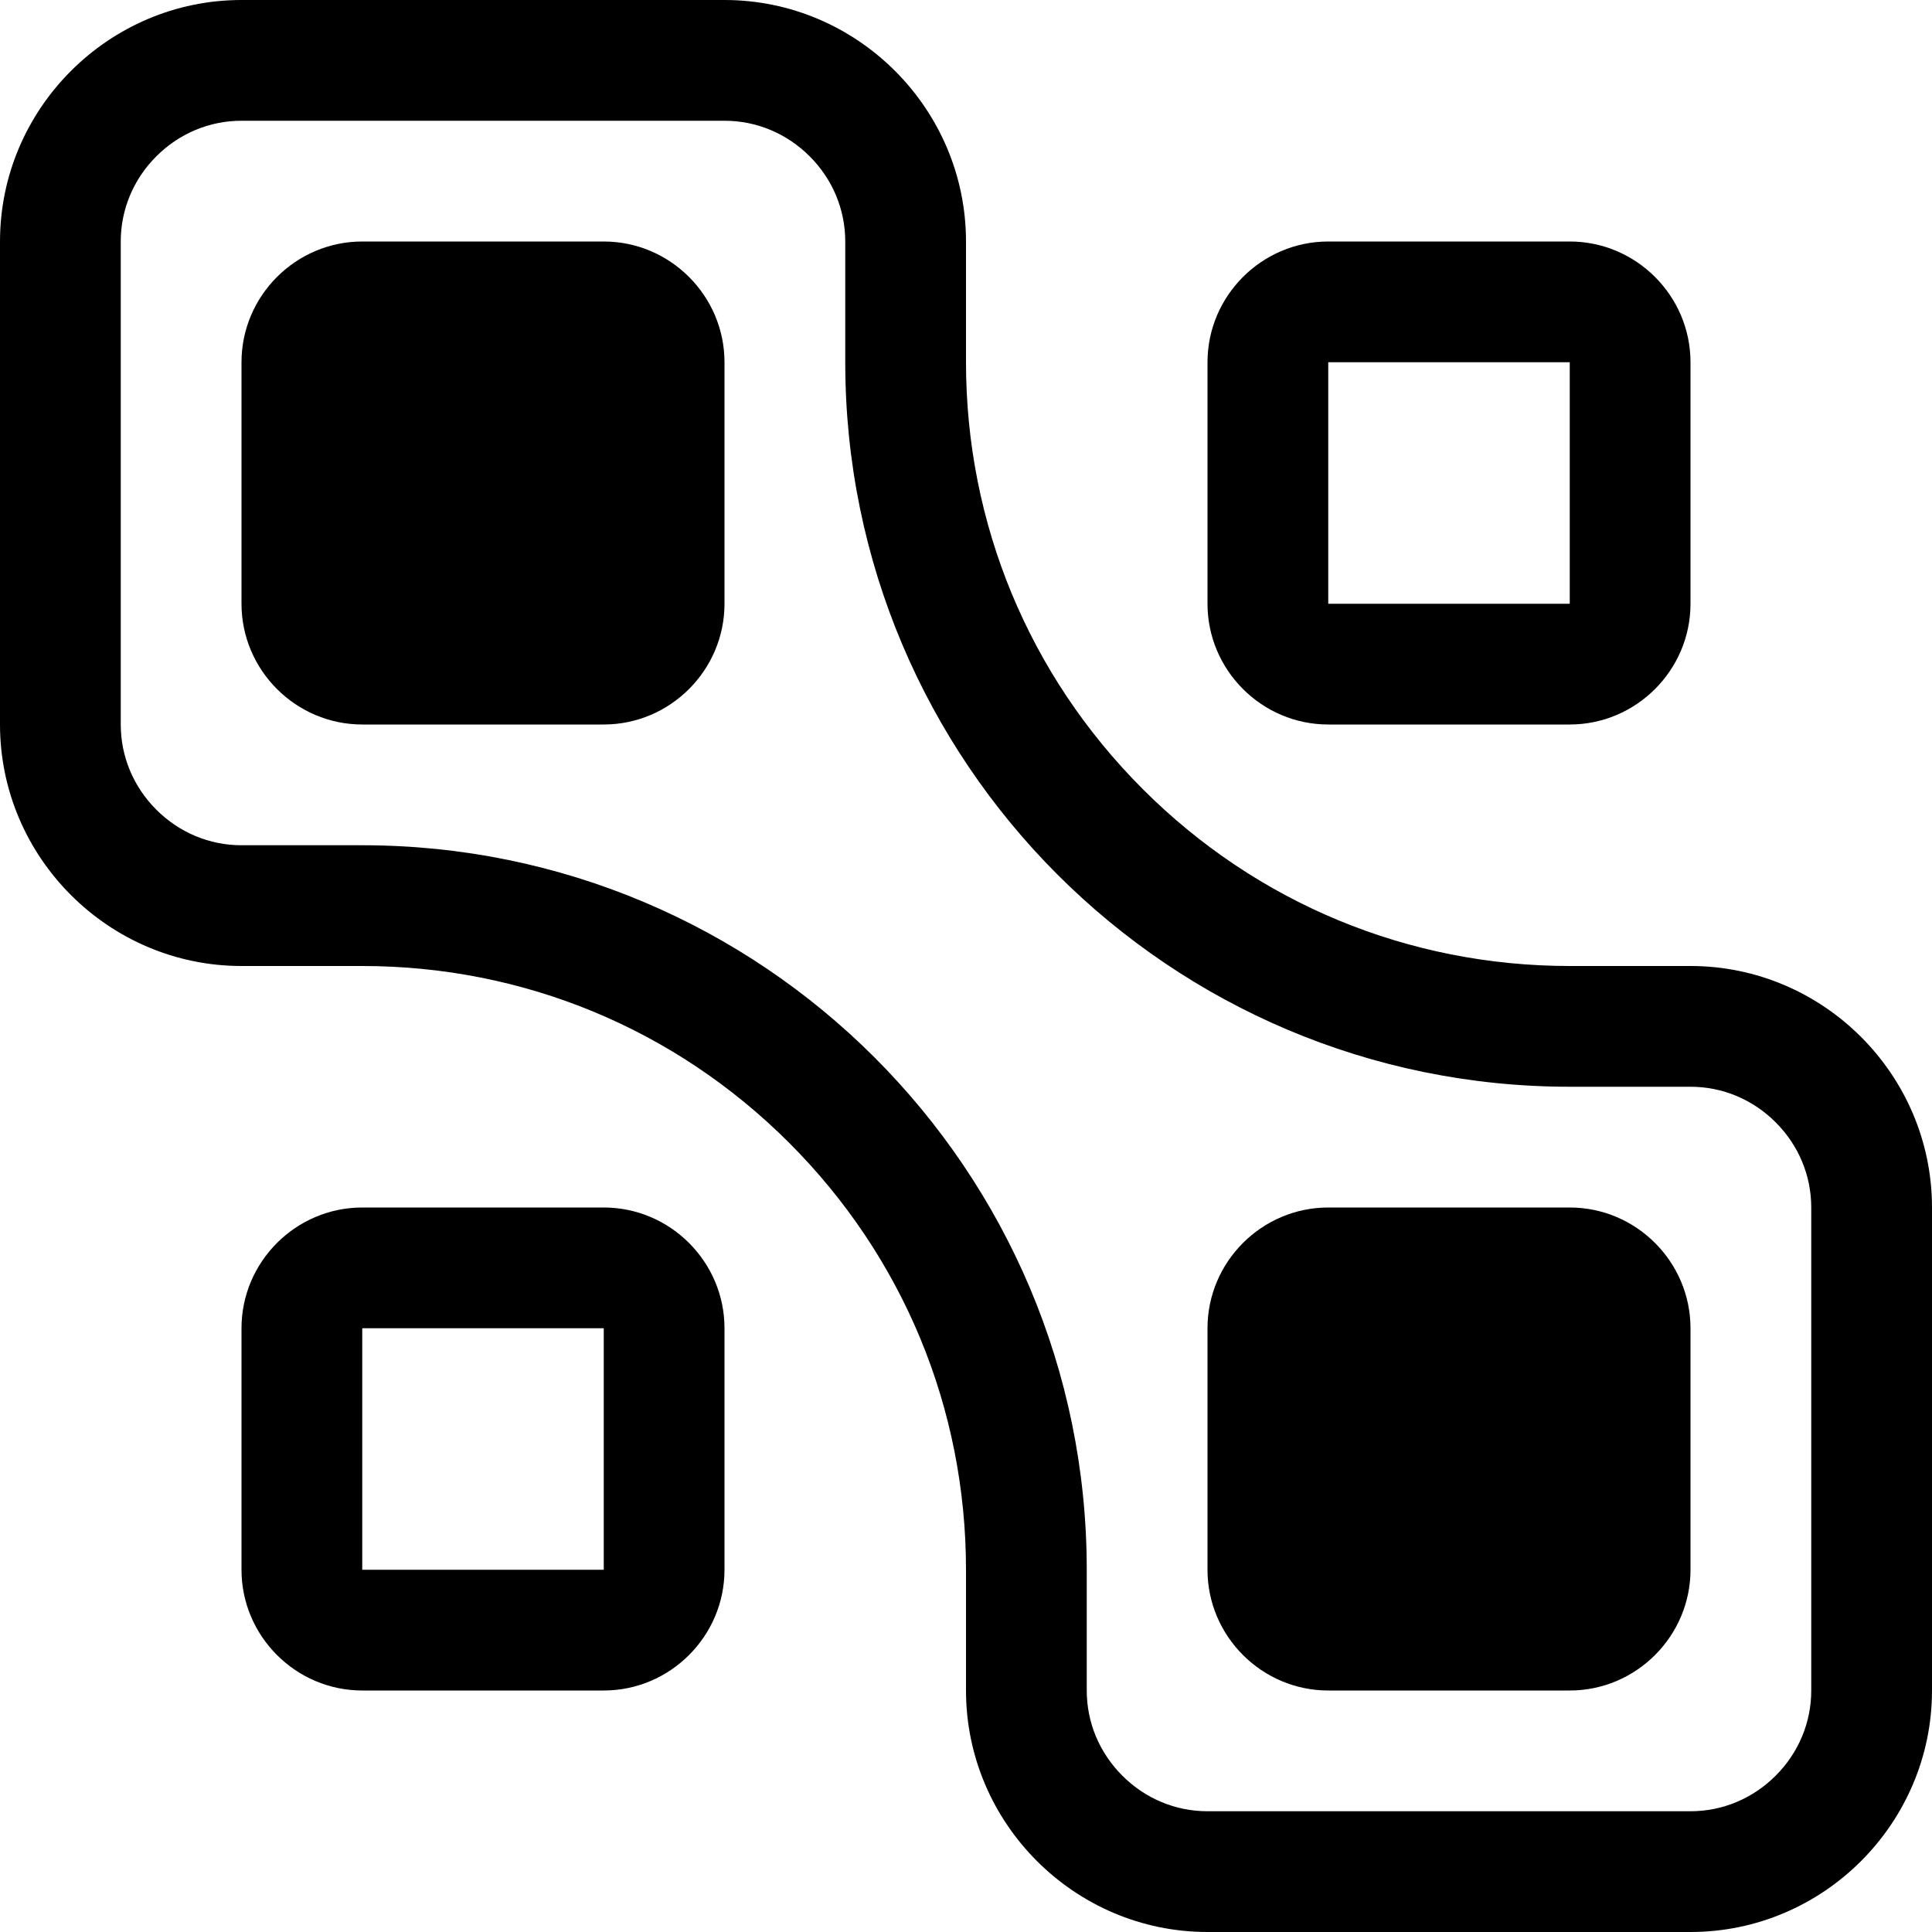 <svg version="1.1" xmlns="http://www.w3.org/2000/svg" width="512" height="512" viewBox="0 0 512 512">
    <path fill="currentColor" d="M160 64h-64c-17.6 0-32 14.4-32 32v64c0 17.6 14.4 32 32 32h64c17.6 0 32-14.4 32-32v-64c0-17.6-14.4-32-32-32z"></path>
    <path fill="currentColor" d="M352 192h64c17.6 0 32-14.4 32-32v-64c0-17.6-14.4-32-32-32h-64c-17.6 0-32 14.4-32 32v64c0 17.6 14.4 32 32 32zM352 96h64v64h-64v-64z"></path>
    <path fill="currentColor" d="M416 320h-64c-17.6 0-32 14.4-32 32v64c0 17.6 14.4 32 32 32h64c17.6 0 32-14.4 32-32v-64c0-17.6-14.4-32-32-32z"></path>
    <path fill="currentColor" d="M160 320h-64c-17.6 0-32 14.4-32 32v64c0 17.6 14.4 32 32 32h64c17.6 0 32-14.4 32-32v-64c0-17.6-14.4-32-32-32zM160 416h-64v-64h64v64z"></path>
    <path fill="currentColor" d="M448 256h-32c-42.738 0-82.917-16.643-113.137-46.862-30.22-30.221-46.863-70.401-46.863-113.138v-32c0-35.2-28.8-64-64-64h-128c-35.2 0-64 28.8-64 64v128c0 35.2 28.8 64 64 64h32c42.738 0 82.917 16.643 113.137 46.862 30.22 30.221 46.863 70.401 46.863 113.138v32c0 35.2 28.8 64 64 64h128c35.2 0 64-28.8 64-64v-128c0-35.2-28.8-64-64-64zM480 448c0 8.477-3.348 16.493-9.428 22.572s-14.095 9.428-22.572 9.428h-128c-8.477 0-16.493-3.348-22.572-9.428s-9.428-14.095-9.428-22.572v-32c0-106.039-85.961-192-192-192h-32c-8.477 0-16.493-3.348-22.573-9.427-6.079-6.080-9.427-14.096-9.427-22.573v-128c0-8.477 3.348-16.493 9.427-22.573 6.080-6.079 14.096-9.427 22.573-9.427h128c8.477 0 16.493 3.348 22.573 9.427 6.079 6.080 9.427 14.096 9.427 22.573v32c0 106.039 85.961 192 192 192h32c8.477 0 16.493 3.348 22.572 9.428s9.428 14.095 9.428 22.572v128z"></path>
</svg>
